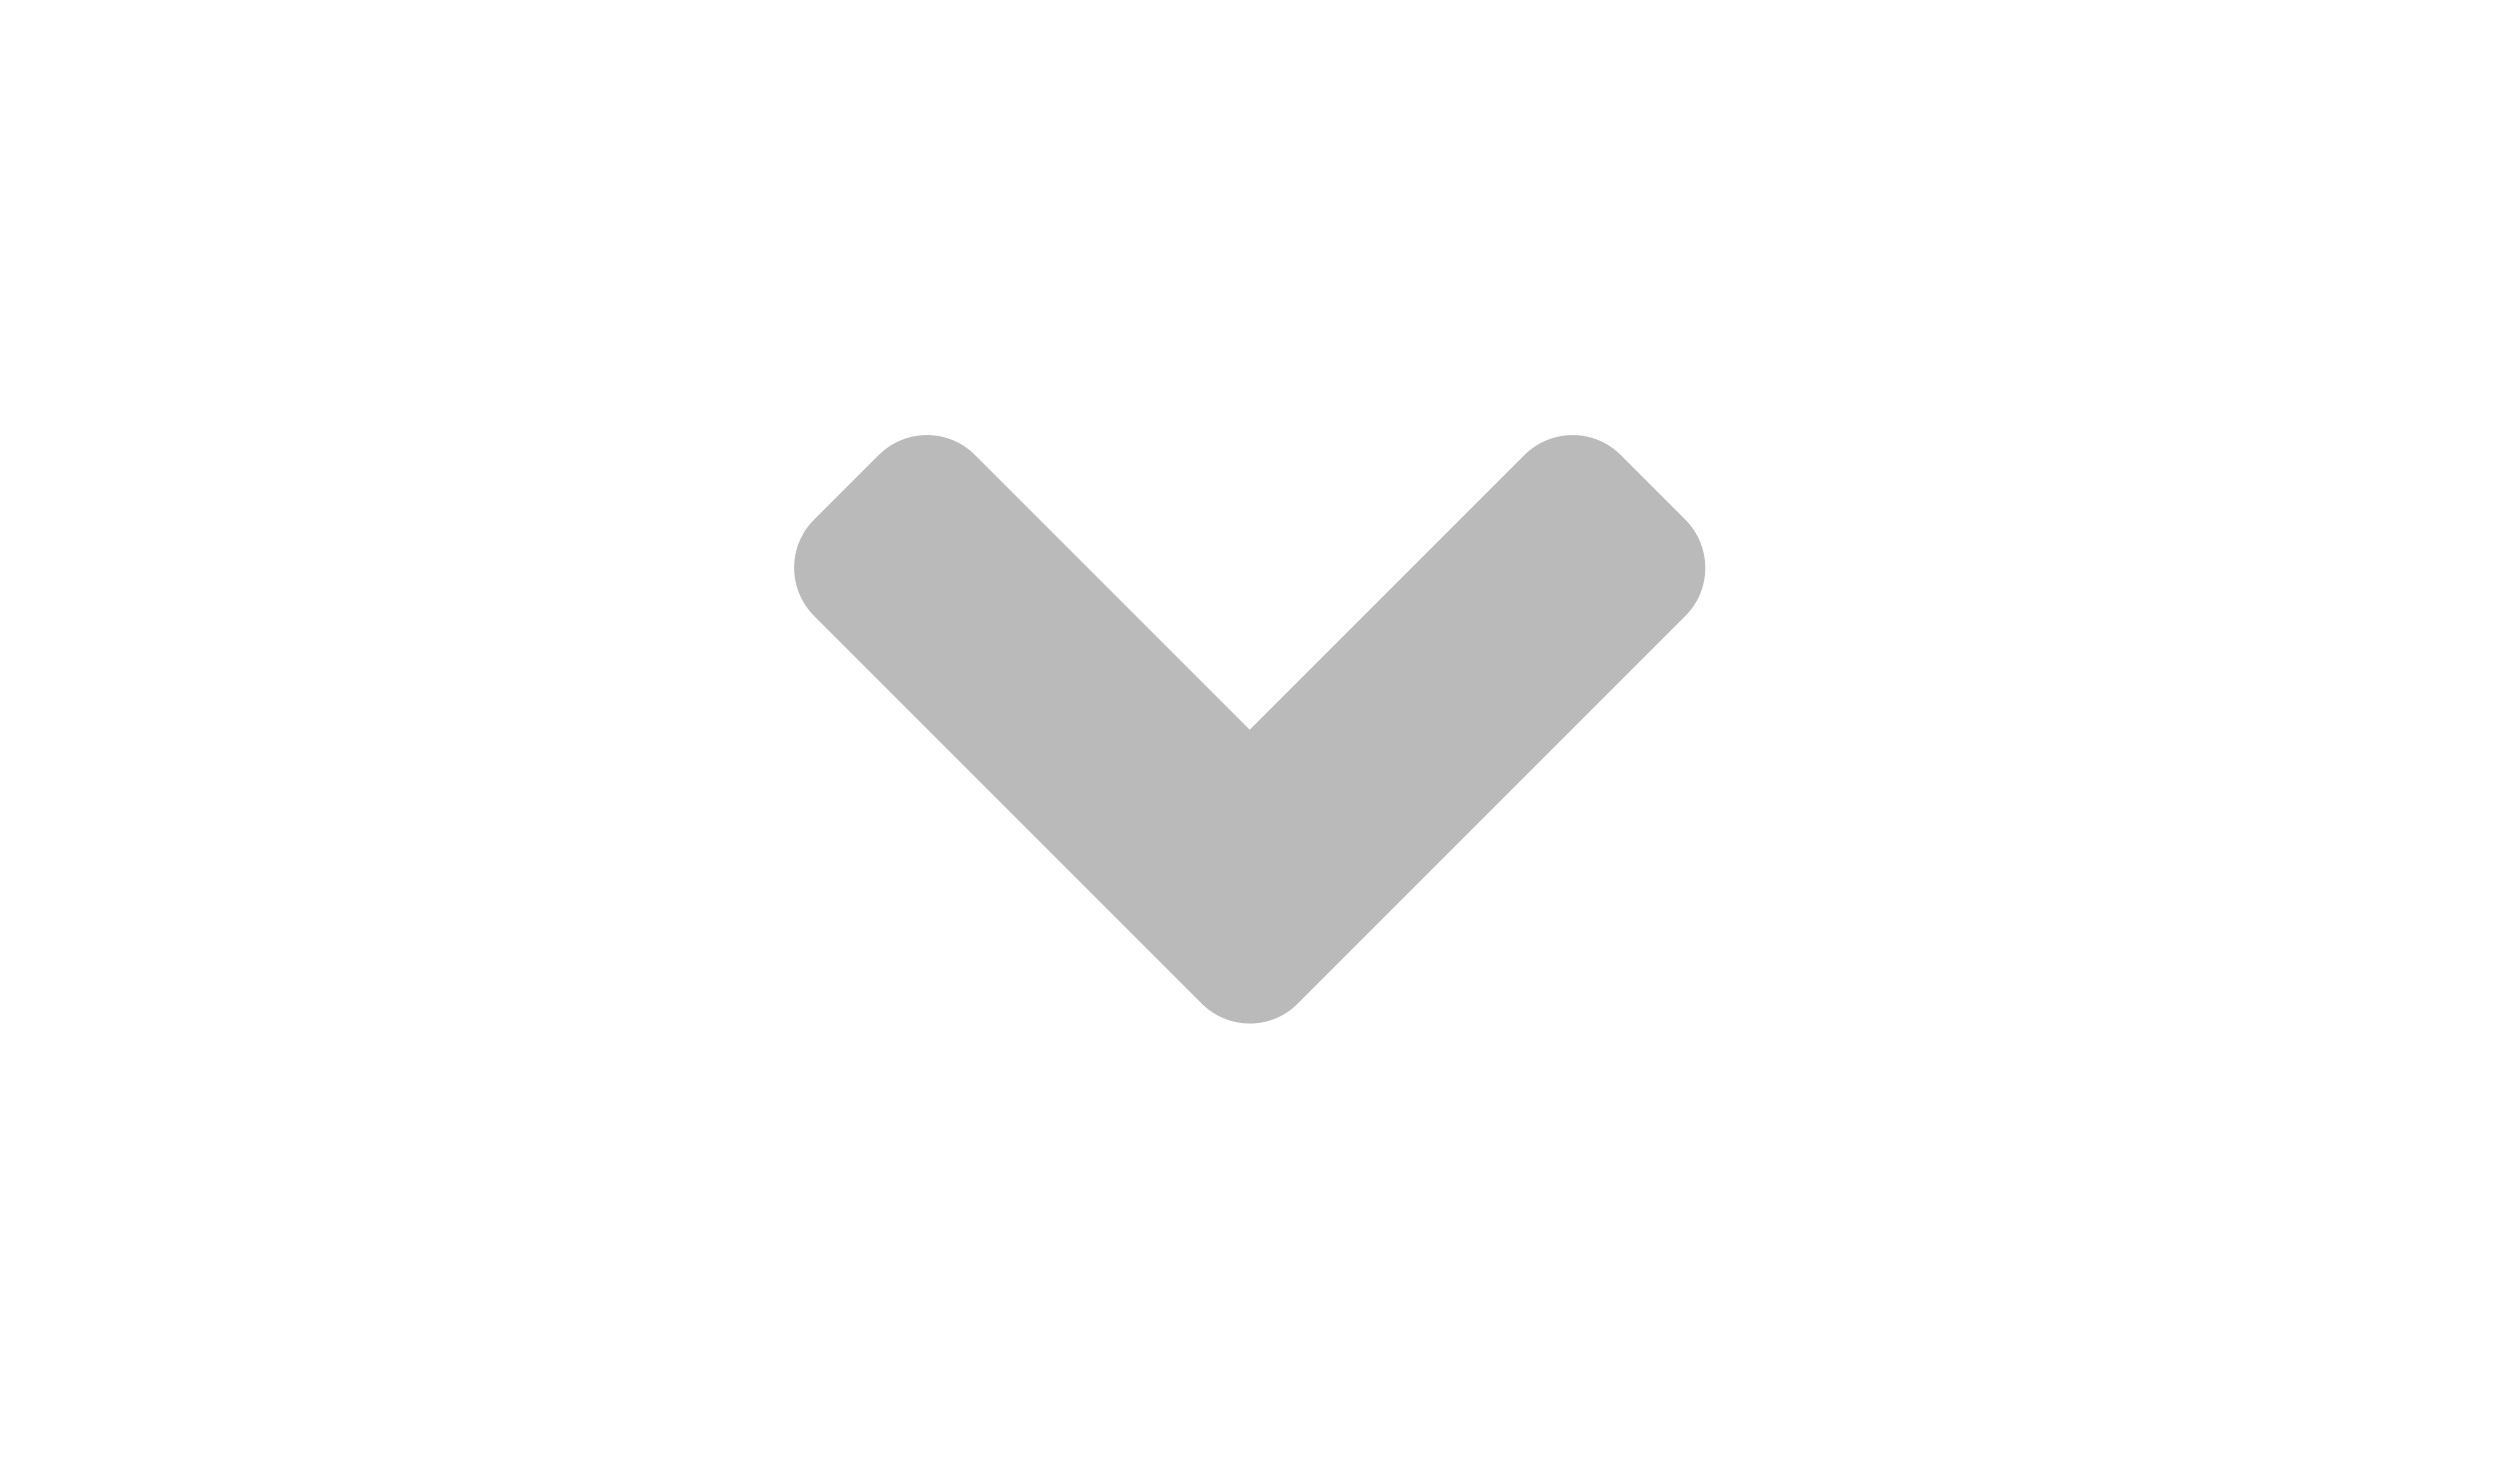 <?xml version="1.0" encoding="utf-8"?>
<!-- Generator: Adobe Illustrator 16.0.0, SVG Export Plug-In . SVG Version: 6.00 Build 0)  -->
<!DOCTYPE svg PUBLIC "-//W3C//DTD SVG 1.1//EN" "http://www.w3.org/Graphics/SVG/1.1/DTD/svg11.dtd">
<svg version="1.1" id="圖層_1" xmlns="http://www.w3.org/2000/svg" xmlns:xlink="http://www.w3.org/1999/xlink" x="0px" y="0px"
	 width="960px" height="560px" viewBox="0 0 960 560" enable-background="new 0 0 960 560" xml:space="preserve">
<path fill="#BABABA" d="M461.406,385.328l-148.75-148.75c-10.281-10.281-10.281-26.906,0-37.078l24.719-24.719
	c10.281-10.281,26.906-10.281,37.078,0L479.89,280.219l105.438-105.438c10.281-10.281,26.906-10.281,37.078,0l24.719,24.719
	c10.281,10.281,10.281,26.906,0,37.078l-148.75,148.75C488.312,395.609,471.687,395.609,461.406,385.328z"/>
</svg>
